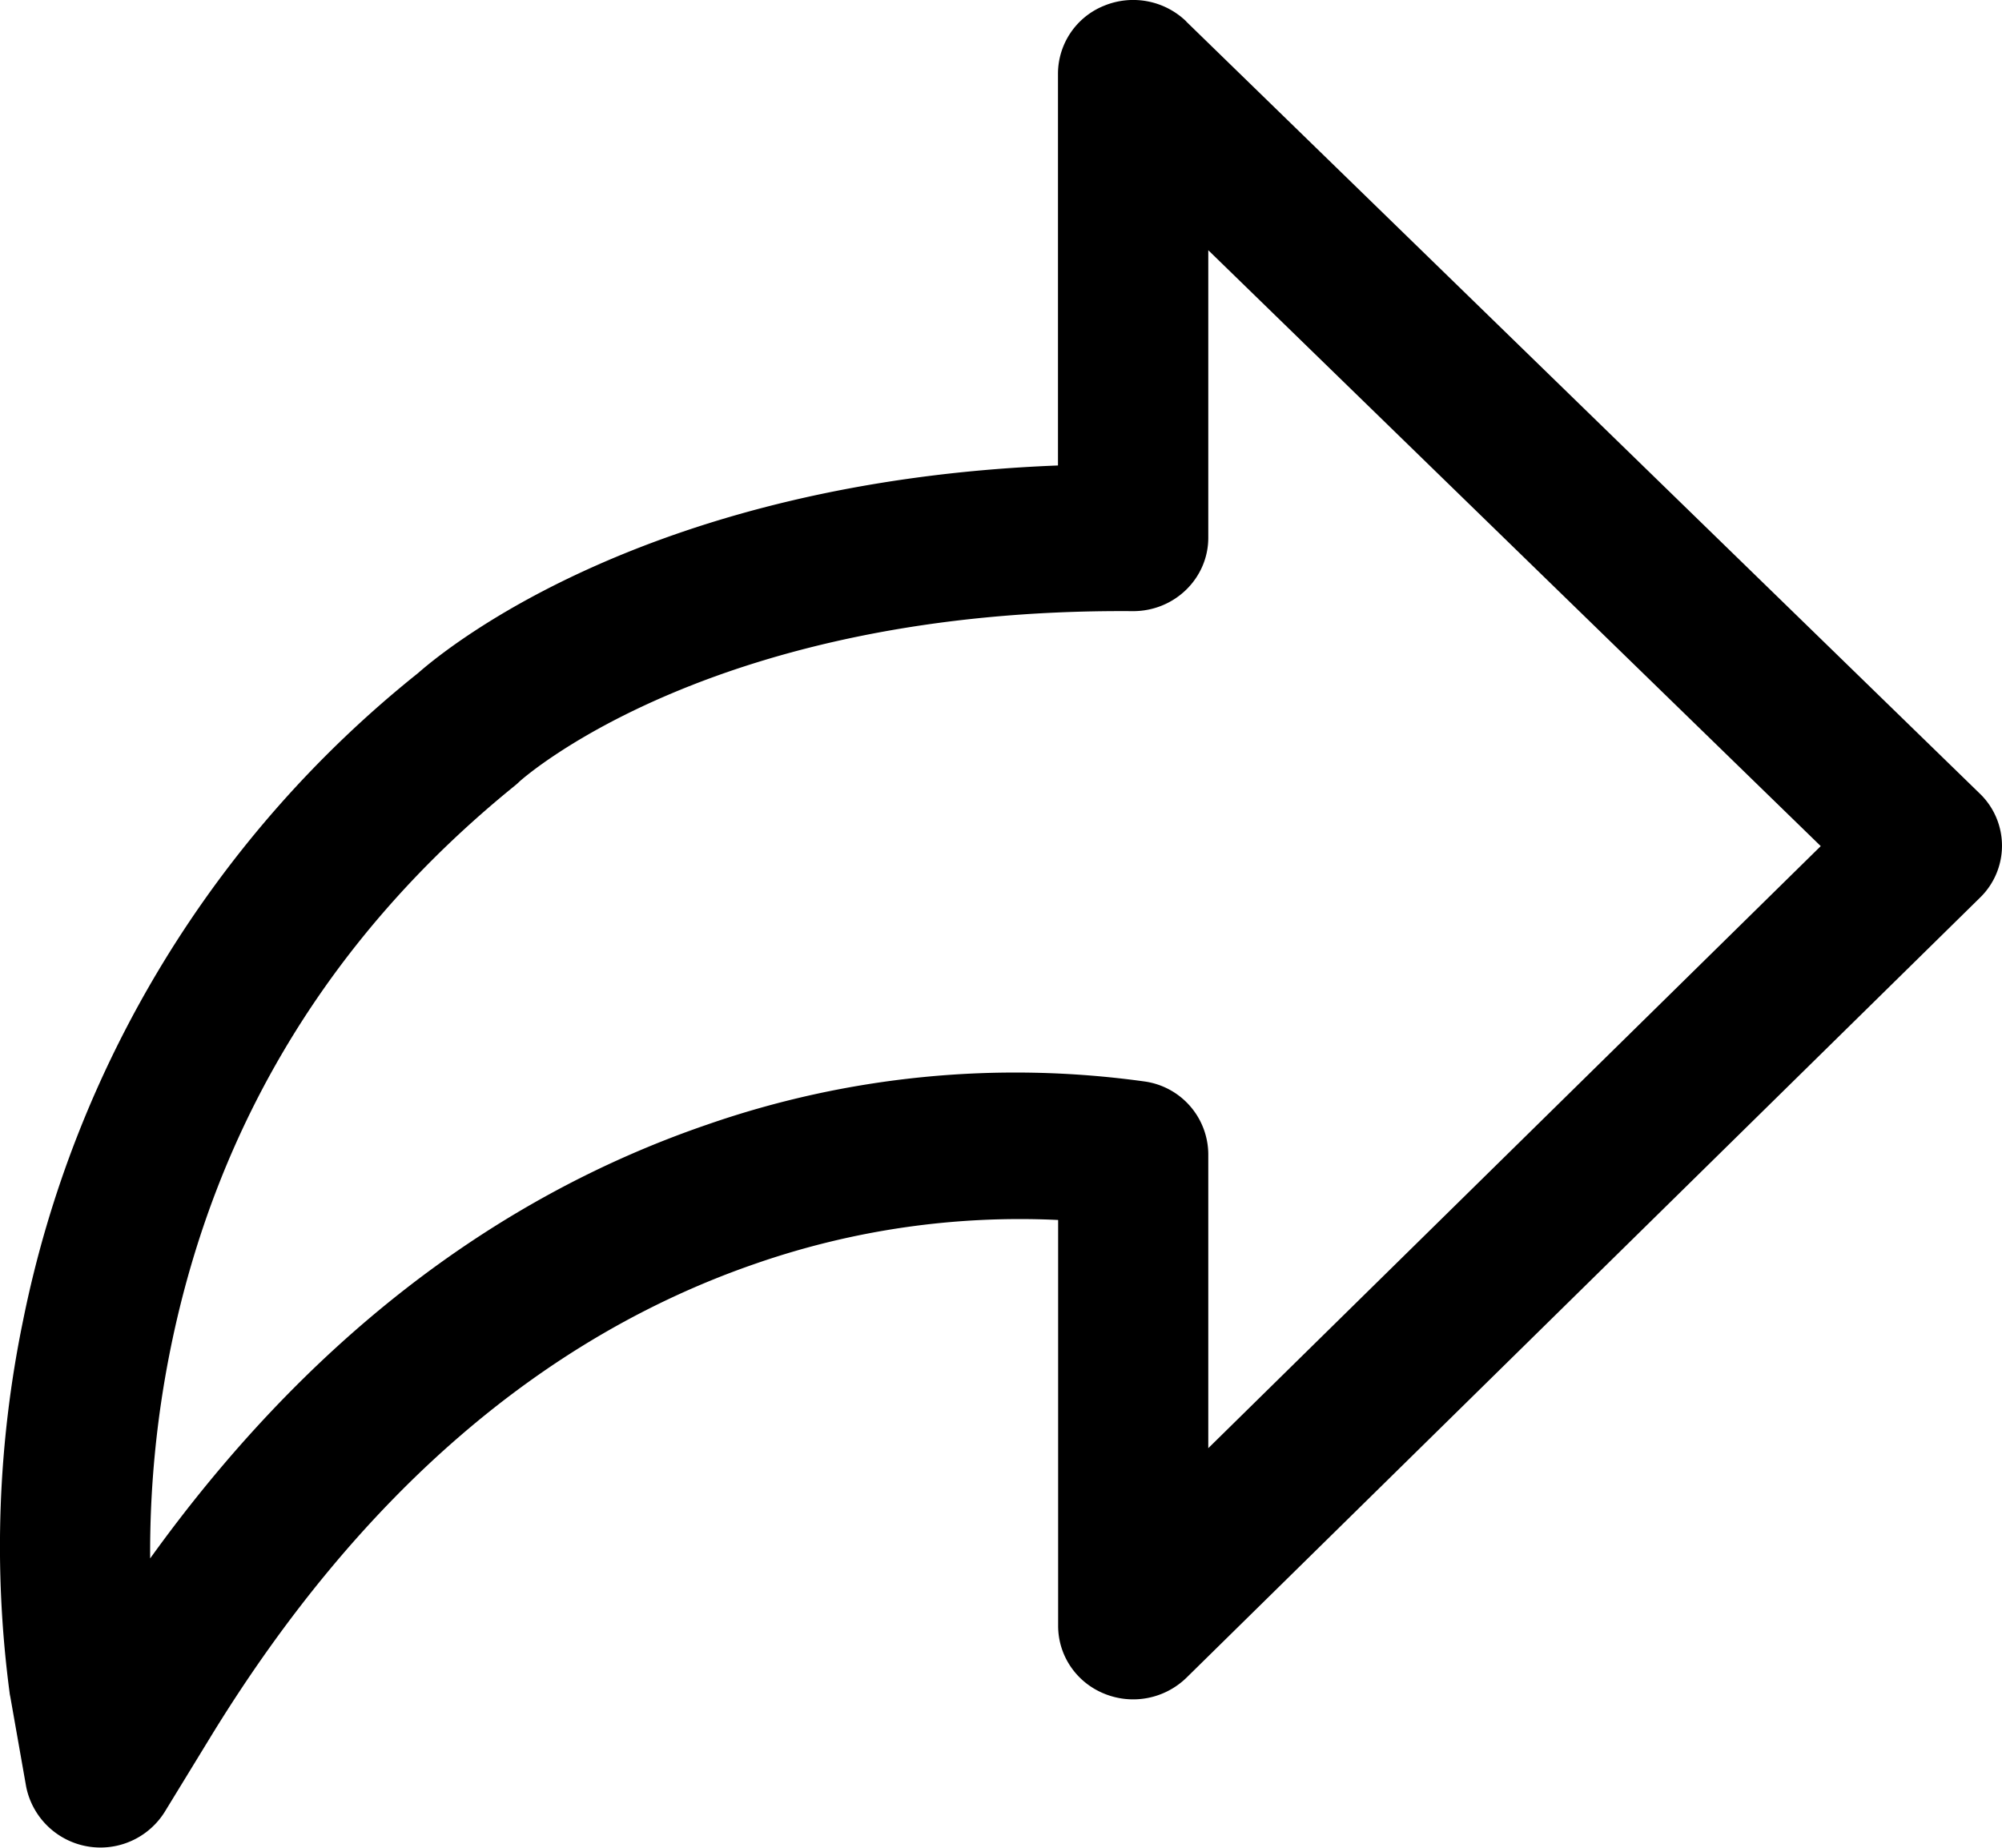 <svg width="13" height="12" fill="none" xmlns="http://www.w3.org/2000/svg"><path d="M7.703.139A.496.496 0 007.17.037a.477.477 0 00-.3.44v2.546c-2.634.102-3.953 1.17-4.155 1.348A7.205 7.205 0 00.15 8.575a7.248 7.248 0 00-.087 2.423V11a.83.83 0 00.004.02l.103.584a.492.492 0 00.899.164l.31-.507c.955-1.552 2.144-2.58 3.535-3.057a5.227 5.227 0 011.957-.281v2.636c0 .194.119.368.301.441a.496.496 0 00.532-.104l5.154-5.067a.47.47 0 00-.002-.675L7.703.14zm.143 9.265v-1.91a.48.48 0 00-.41-.47 6.092 6.092 0 00-2.845.28c-1.403.481-2.616 1.427-3.616 2.817a6.652 6.652 0 01.132-1.36c.297-1.467 1.05-2.698 2.238-3.66a.447.447 0 00.03-.027c.034-.03 1.272-1.125 3.98-1.105h.003c.27 0 .488-.214.488-.477V1.625l3.977 3.87-3.977 3.91z" fill="#000"/></svg>